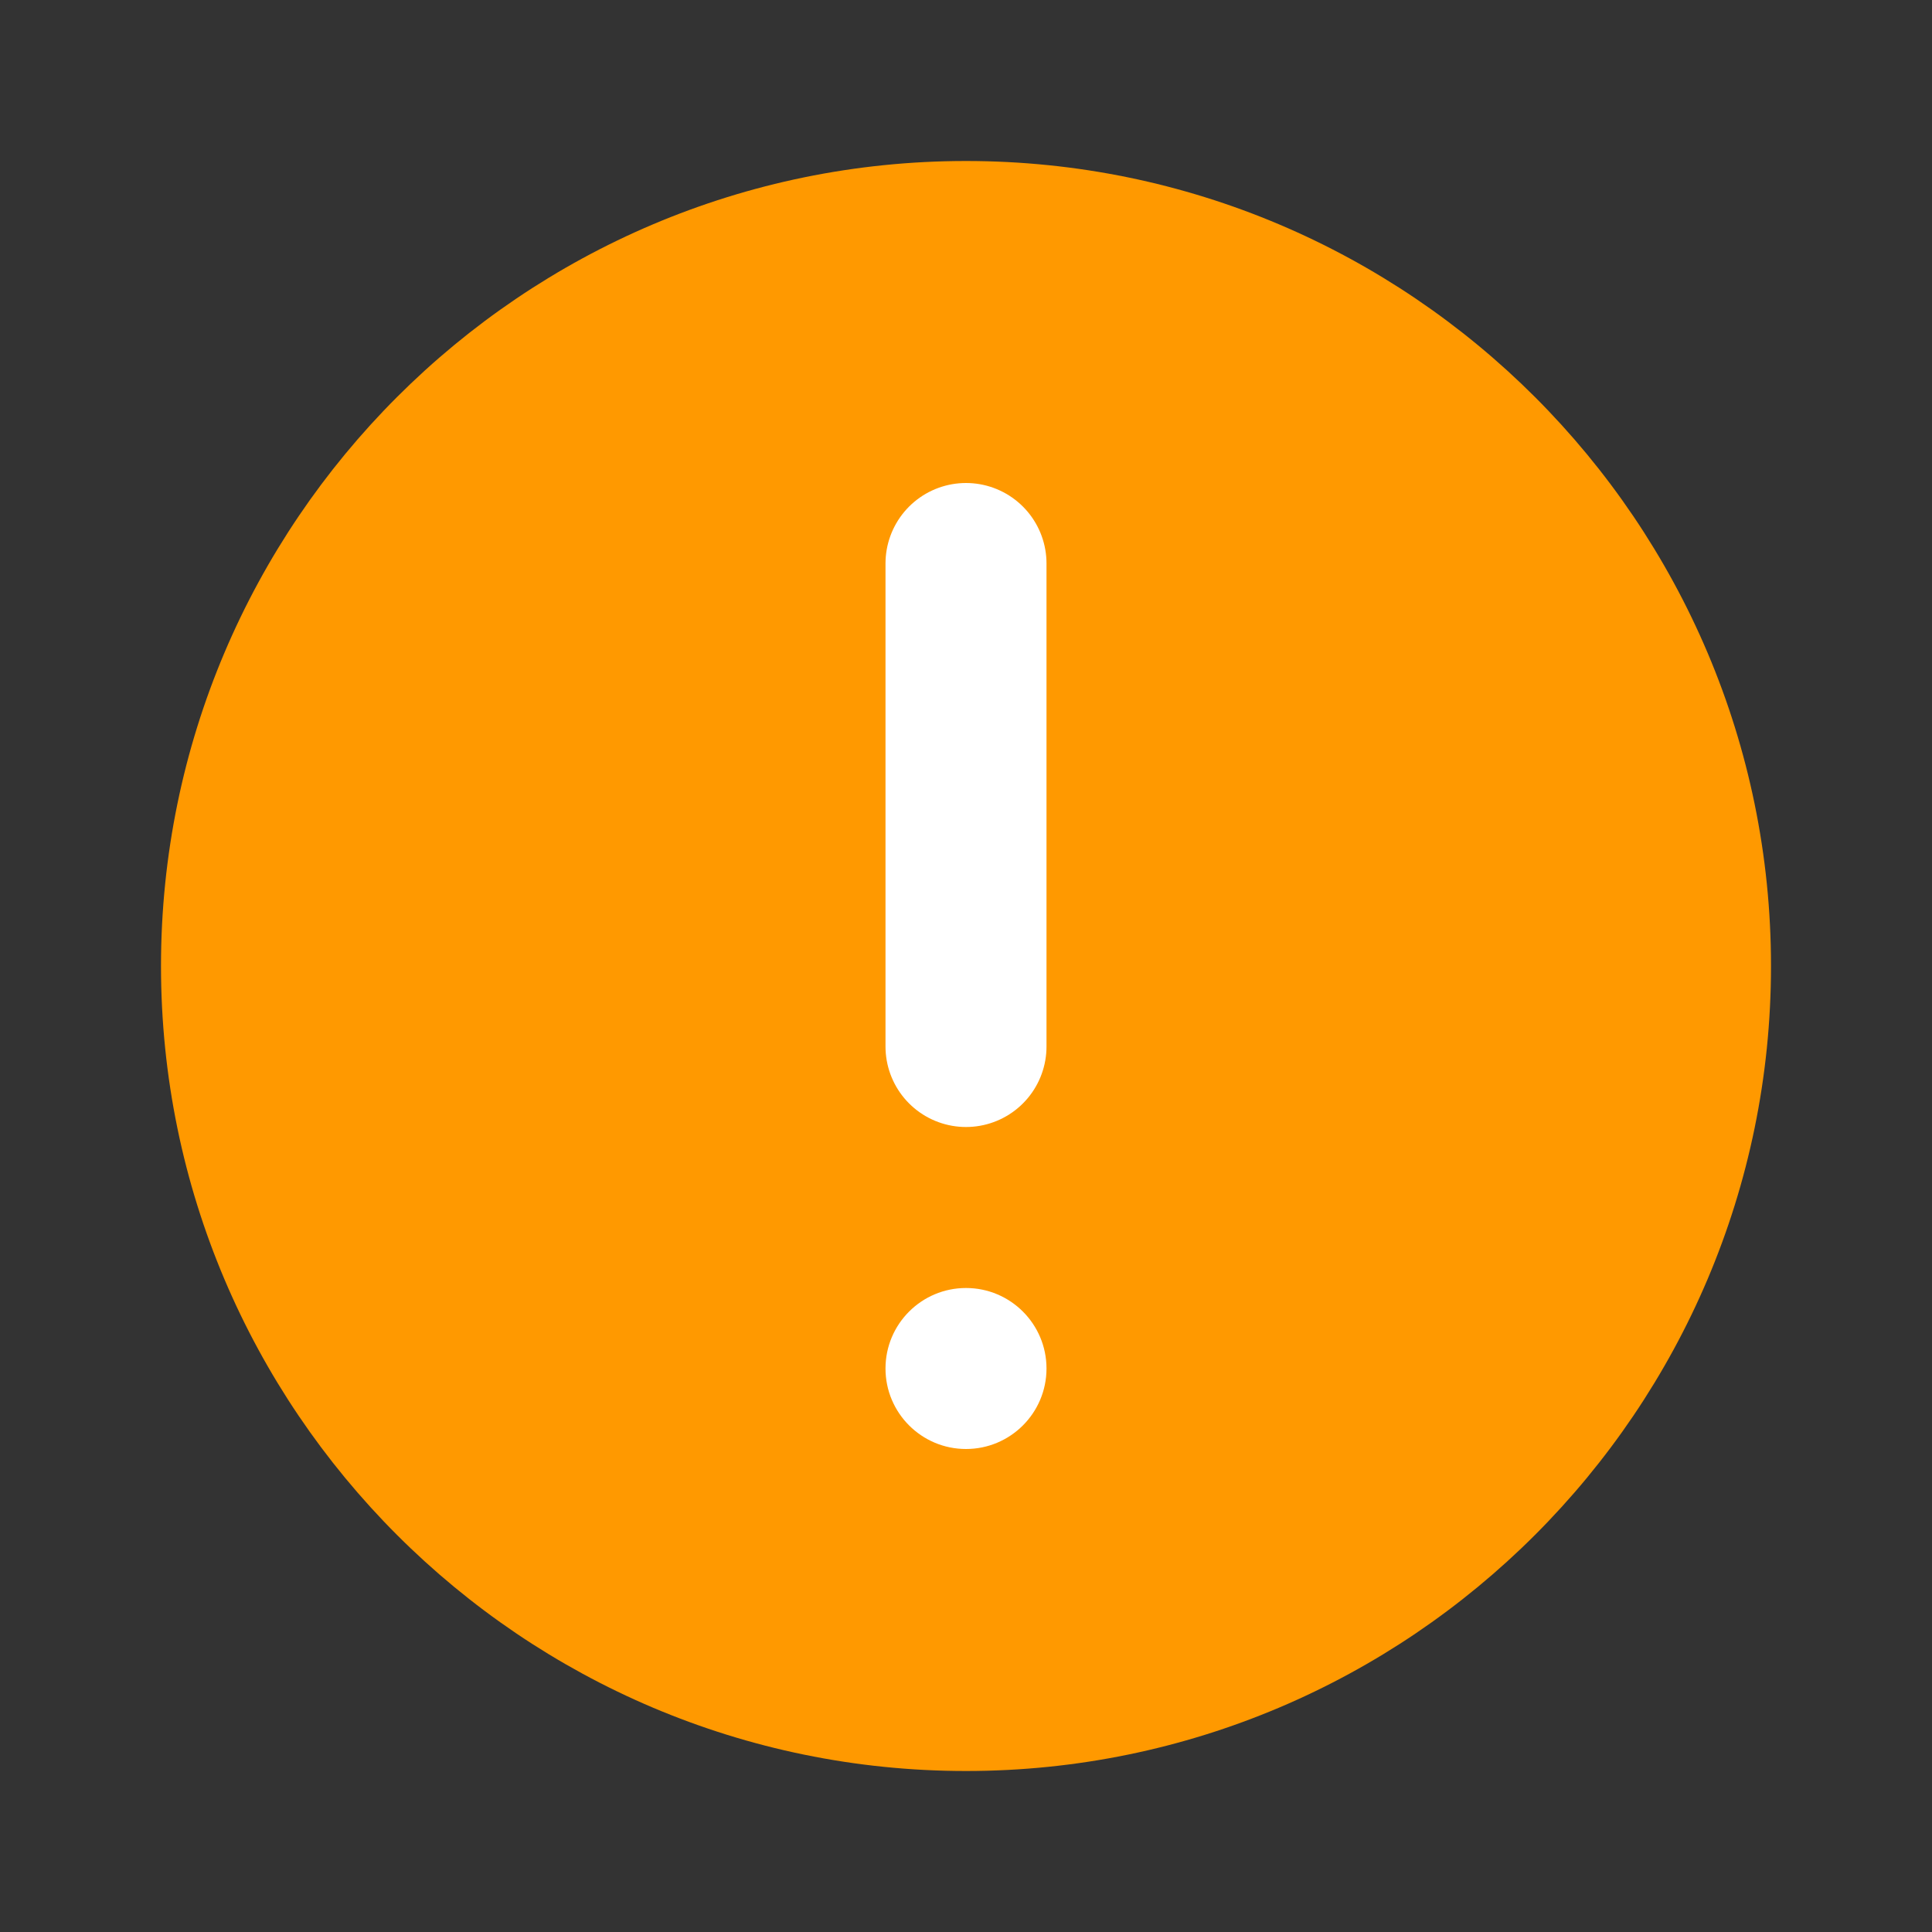 <svg width="24" height="24" viewBox="0 0 24 24" fill="none" xmlns="http://www.w3.org/2000/svg">
<rect x="0" y="0" width="24" height="24" fill="#333333" stroke="none"/>
<path d="M12 2C6.486 2 2 6.485 2 12C2 17.515 6.486 22 12 22C17.514 22 22 17.515 22 12C22 6.485 17.514 2 12 2Z" fill="#FF9900"/>
<path fill-rule="evenodd" clip-rule="evenodd" d="M12 18C12.552 18 13 17.552 13 17C13 16.448 12.552 16 12 16C11.448 16 11 16.448 11 17C11 17.552 11.448 18 12 18Z" fill="white"/>
<path d="M12 7L12 13" stroke="white" stroke-width="2" stroke-linecap="round" stroke-linejoin="round"/>
</svg>
